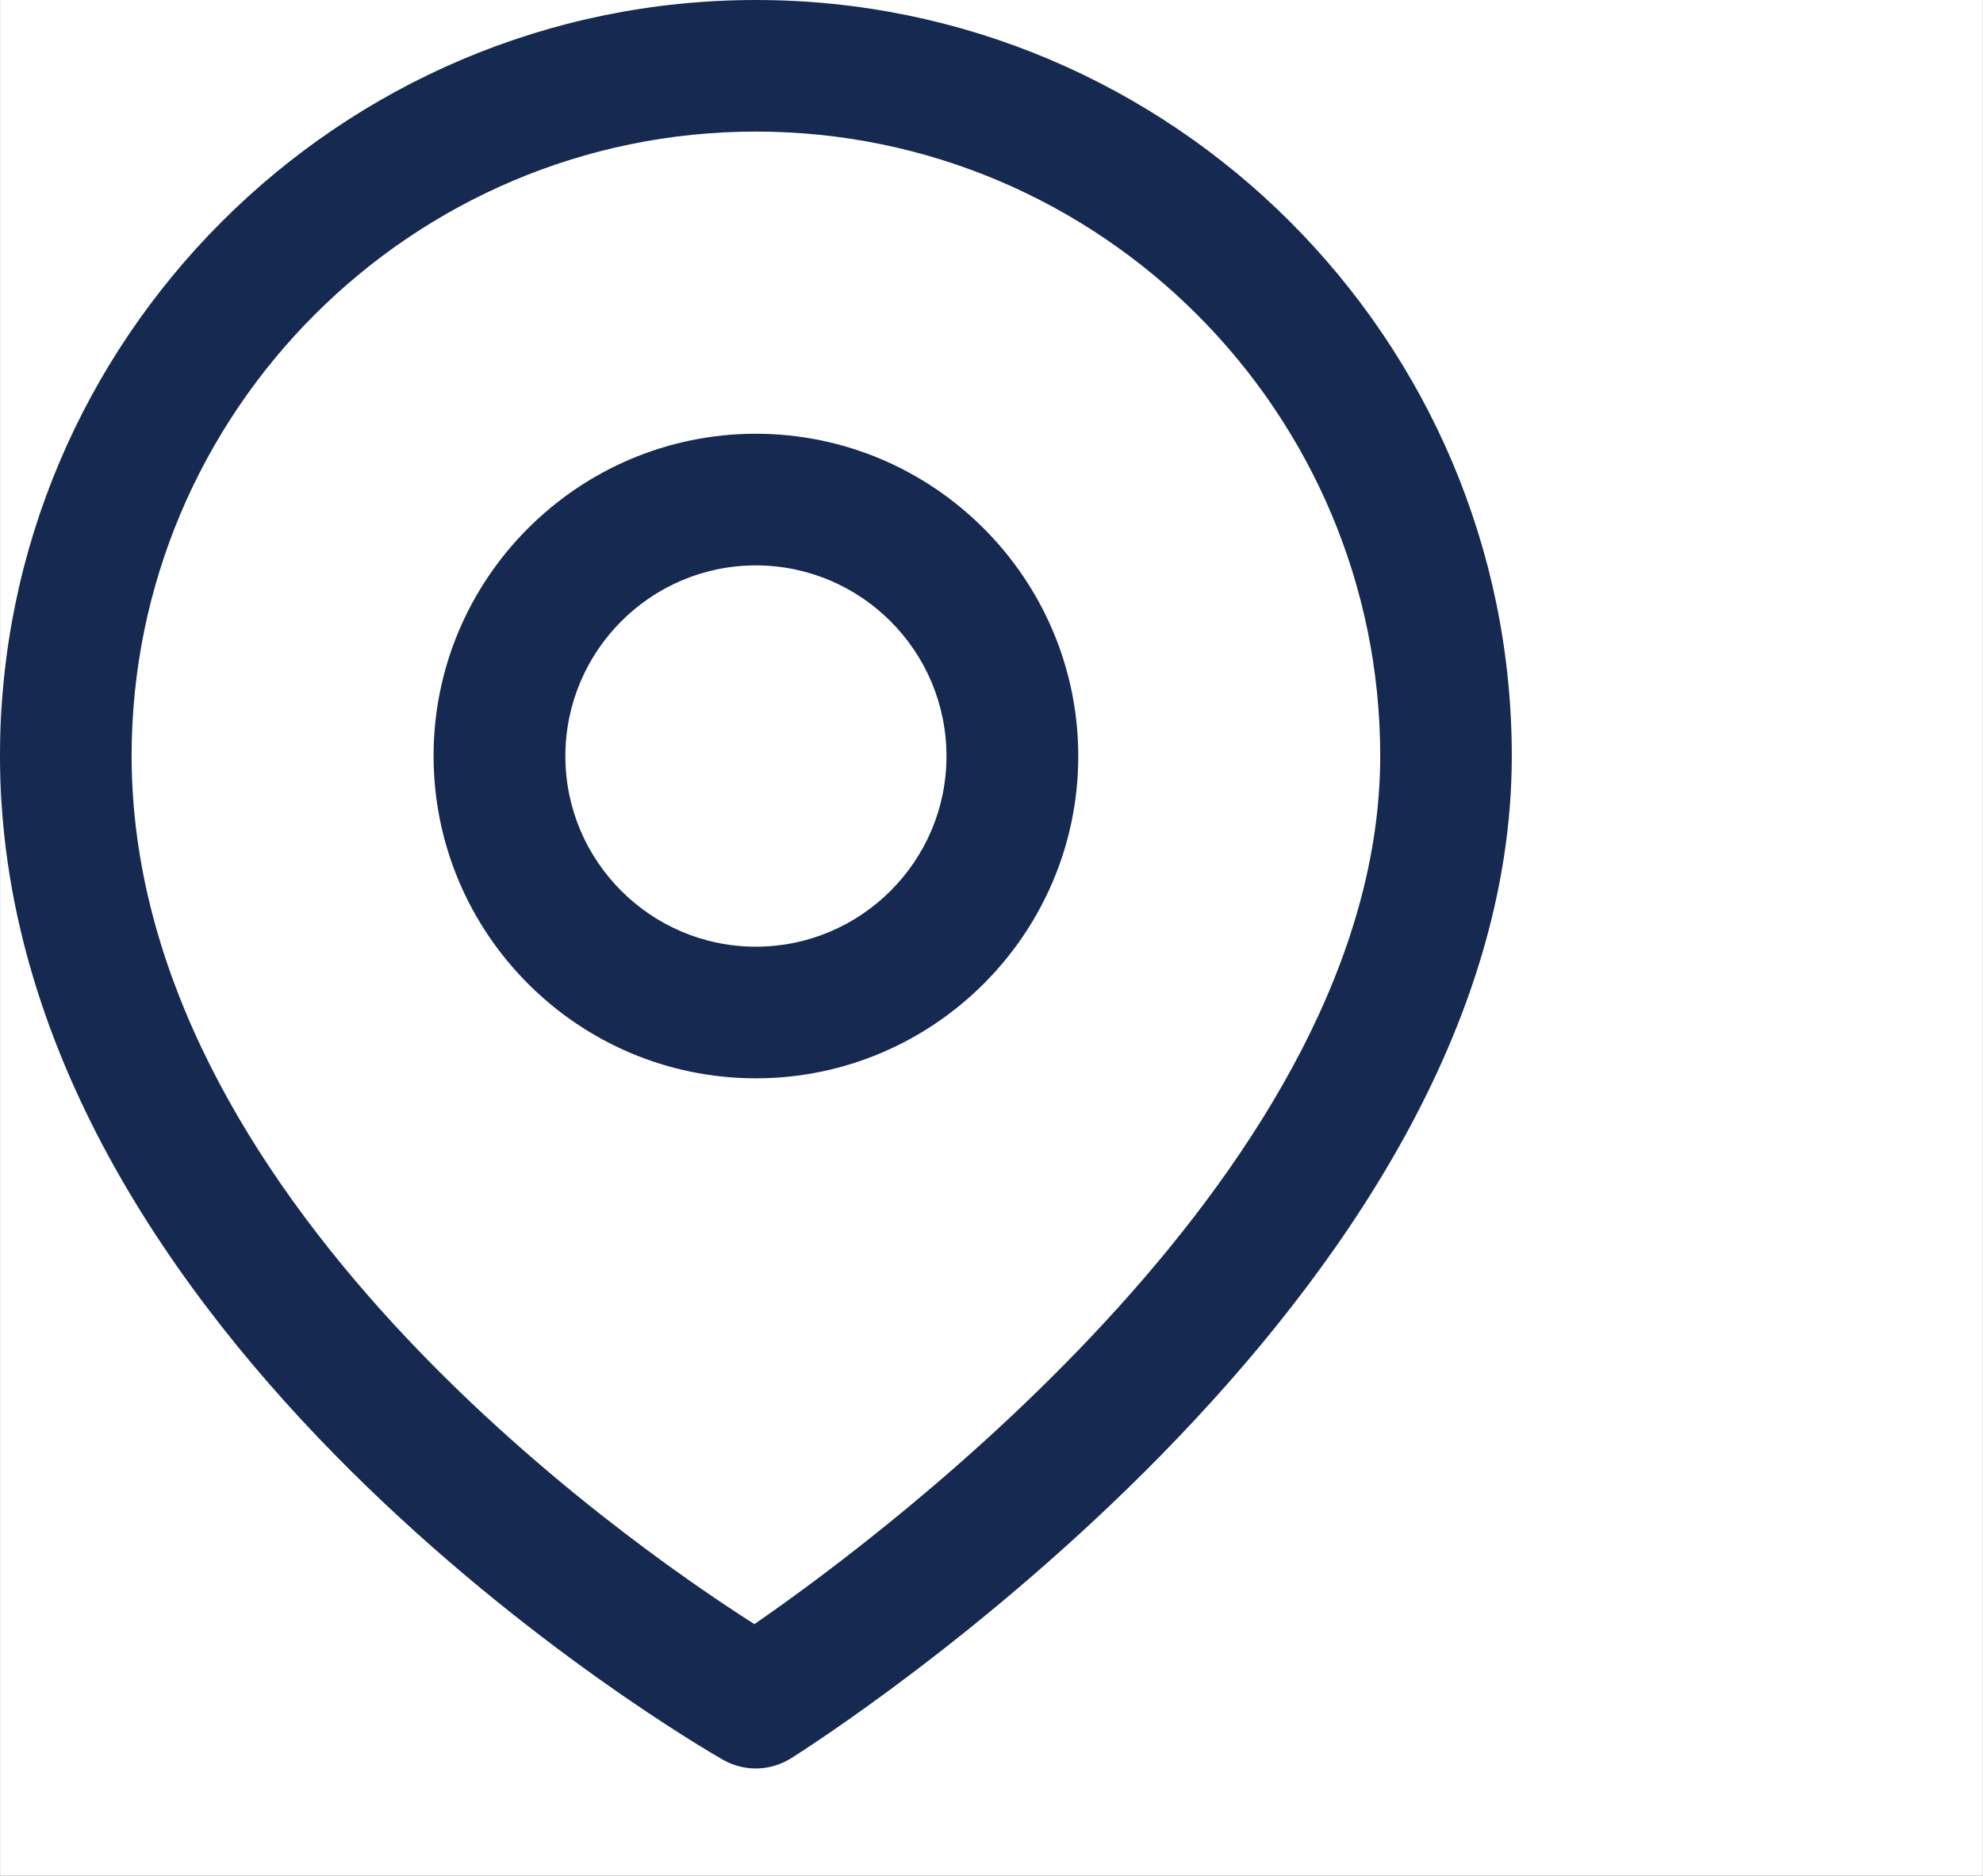 <?xml version="1.0" encoding="utf-8"?>
<!-- Generator: Adobe Illustrator 16.0.0, SVG Export Plug-In . SVG Version: 6.00 Build 0)  -->
<!DOCTYPE svg PUBLIC "-//W3C//DTD SVG 1.1//EN" "http://www.w3.org/Graphics/SVG/1.1/DTD/svg11.dtd">
<svg version="1.1" xmlns="http://www.w3.org/2000/svg" xmlns:xlink="http://www.w3.org/1999/xlink" x="0px" y="0px" width="37px"
	 height="35px" viewBox="0 0 37 35" enable-background="new 0 0 37 35" xml:space="preserve">
<rect x="0" y="0" width="37" height="35" fill="#808080" stroke="none"/>
<g id="Capa_8">
	<rect x="0.002" fill="#FFFFFF" width="36.995" height="34.996"/>
</g>
<g id="Capa_9">
	<path fill="#152951" d="M14.103,32.996c-0.21,0-0.42-0.055-0.609-0.16C12.941,32.52,0,24.997,0,14.103C0,6.331,6.331,0,14.103,0
		c7.774,0,14.105,6.331,14.105,14.103c0,10.133-12.902,18.358-13.451,18.705C14.557,32.93,14.333,32.996,14.103,32.996z
		 M14.103,2.455c-6.422,0-11.647,5.226-11.647,11.647c0,8.21,9.101,14.596,11.62,16.201c2.507-1.731,11.677-8.595,11.677-16.201
		C25.752,7.681,20.527,2.455,14.103,2.455z M14.103,20.119c-3.316,0-6.013-2.698-6.013-6.017c0-3.316,2.704-6.009,6.013-6.009
		c3.312,0,6.016,2.7,6.016,6.016C20.118,17.424,17.415,20.119,14.103,20.119z M14.103,10.549c-1.959,0-3.554,1.595-3.554,3.561
		c0,1.958,1.595,3.553,3.554,3.553c1.962,0,3.557-1.595,3.557-3.553C17.66,12.144,16.064,10.549,14.103,10.549z"/>
</g>
<g id="Capa_5" display="none">
	<g display="inline">
		<path fill="#162A52" d="M31.924,4.462H4.154C1.839,4.462,0,6.302,0,8.616v18.098c0,2.313,1.839,4.153,4.154,4.153h27.71
			c2.313,0,4.154-1.84,4.154-4.153V8.616C36.077,6.302,34.178,4.462,31.924,4.462z M4.154,6.835h27.71c0.179,0,0.356,0,0.534,0.059
			l-14.36,11.037L3.679,6.895C3.857,6.835,4.035,6.835,4.154,6.835z M33.704,26.655c0,1.007-0.771,1.779-1.78,1.779H4.154
			c-1.009,0-1.78-0.772-1.78-1.779V8.853l15.665,12.044L33.704,8.913V26.655z"/>
	</g>
</g>
<g id="Capa_6" display="none">
	<g display="inline">
		<g>
			<path fill="#152951" d="M14.515,2.36c6.72,0,12.149,5.435,12.149,12.152s-5.429,12.146-12.149,12.146
				c-6.717,0-12.148-5.429-12.148-12.146S7.798,2.36,14.515,2.36 M14.515,0C6.51,0,0,6.51,0,14.512s6.51,14.512,14.515,14.512
				c8.001,0,14.512-6.51,14.512-14.512C29.023,6.51,22.514,0,14.515,0L14.515,0z"/>
			<g>
				<g>
					<g>
						<g>
							<path fill="#152951" d="M14.434,16.753c-0.213,0-0.461-0.082-0.627-0.214c-0.329-0.2-0.539-0.576-0.539-0.99V5.594
								c0-0.661,0.539-1.163,1.166-1.163c0.621,0,1.16,0.539,1.16,1.163v8.171l4.645-2.16c0.58-0.251,1.285,0,1.573,0.58
								c0.248,0.58,0,1.289-0.58,1.58l-6.303,2.865C14.763,16.709,14.597,16.753,14.434,16.753z"/>
						</g>
					</g>
				</g>
			</g>
		</g>
	</g>
</g>
<g id="Capa_7" display="none">
	<g transform="translate(0,-952.362)" display="inline">
		<path fill="#152951" d="M4.044,952.362c-1.668,0-3.039,1.375-3.039,3.039v28.875c0,1.664,1.375,3.042,3.039,3.042h15.2
			c1.661,0,3.039-1.378,3.039-3.042v-28.875c0-1.668-1.378-3.039-3.039-3.039H4.044z M4.044,954.64h15.2
			c0.439,0,0.763,0.319,0.763,0.761v0.761H3.283v-0.761C3.283,954.959,3.606,954.64,4.044,954.64z M3.283,958.44h16.724v20.516
			H3.283V958.44z M3.283,981.237h16.724v3.038c0,0.442-0.32,0.757-0.763,0.757h-15.2c-0.442,0-0.762-0.314-0.762-0.757V981.237z
			 M11.645,981.998c-0.631,0-1.141,0.513-1.141,1.142c0,0.63,0.509,1.14,1.141,1.14s1.136-0.51,1.136-1.14
			C12.781,982.507,12.272,981.998,11.645,981.998z"/>
	</g>
</g>
</svg>
